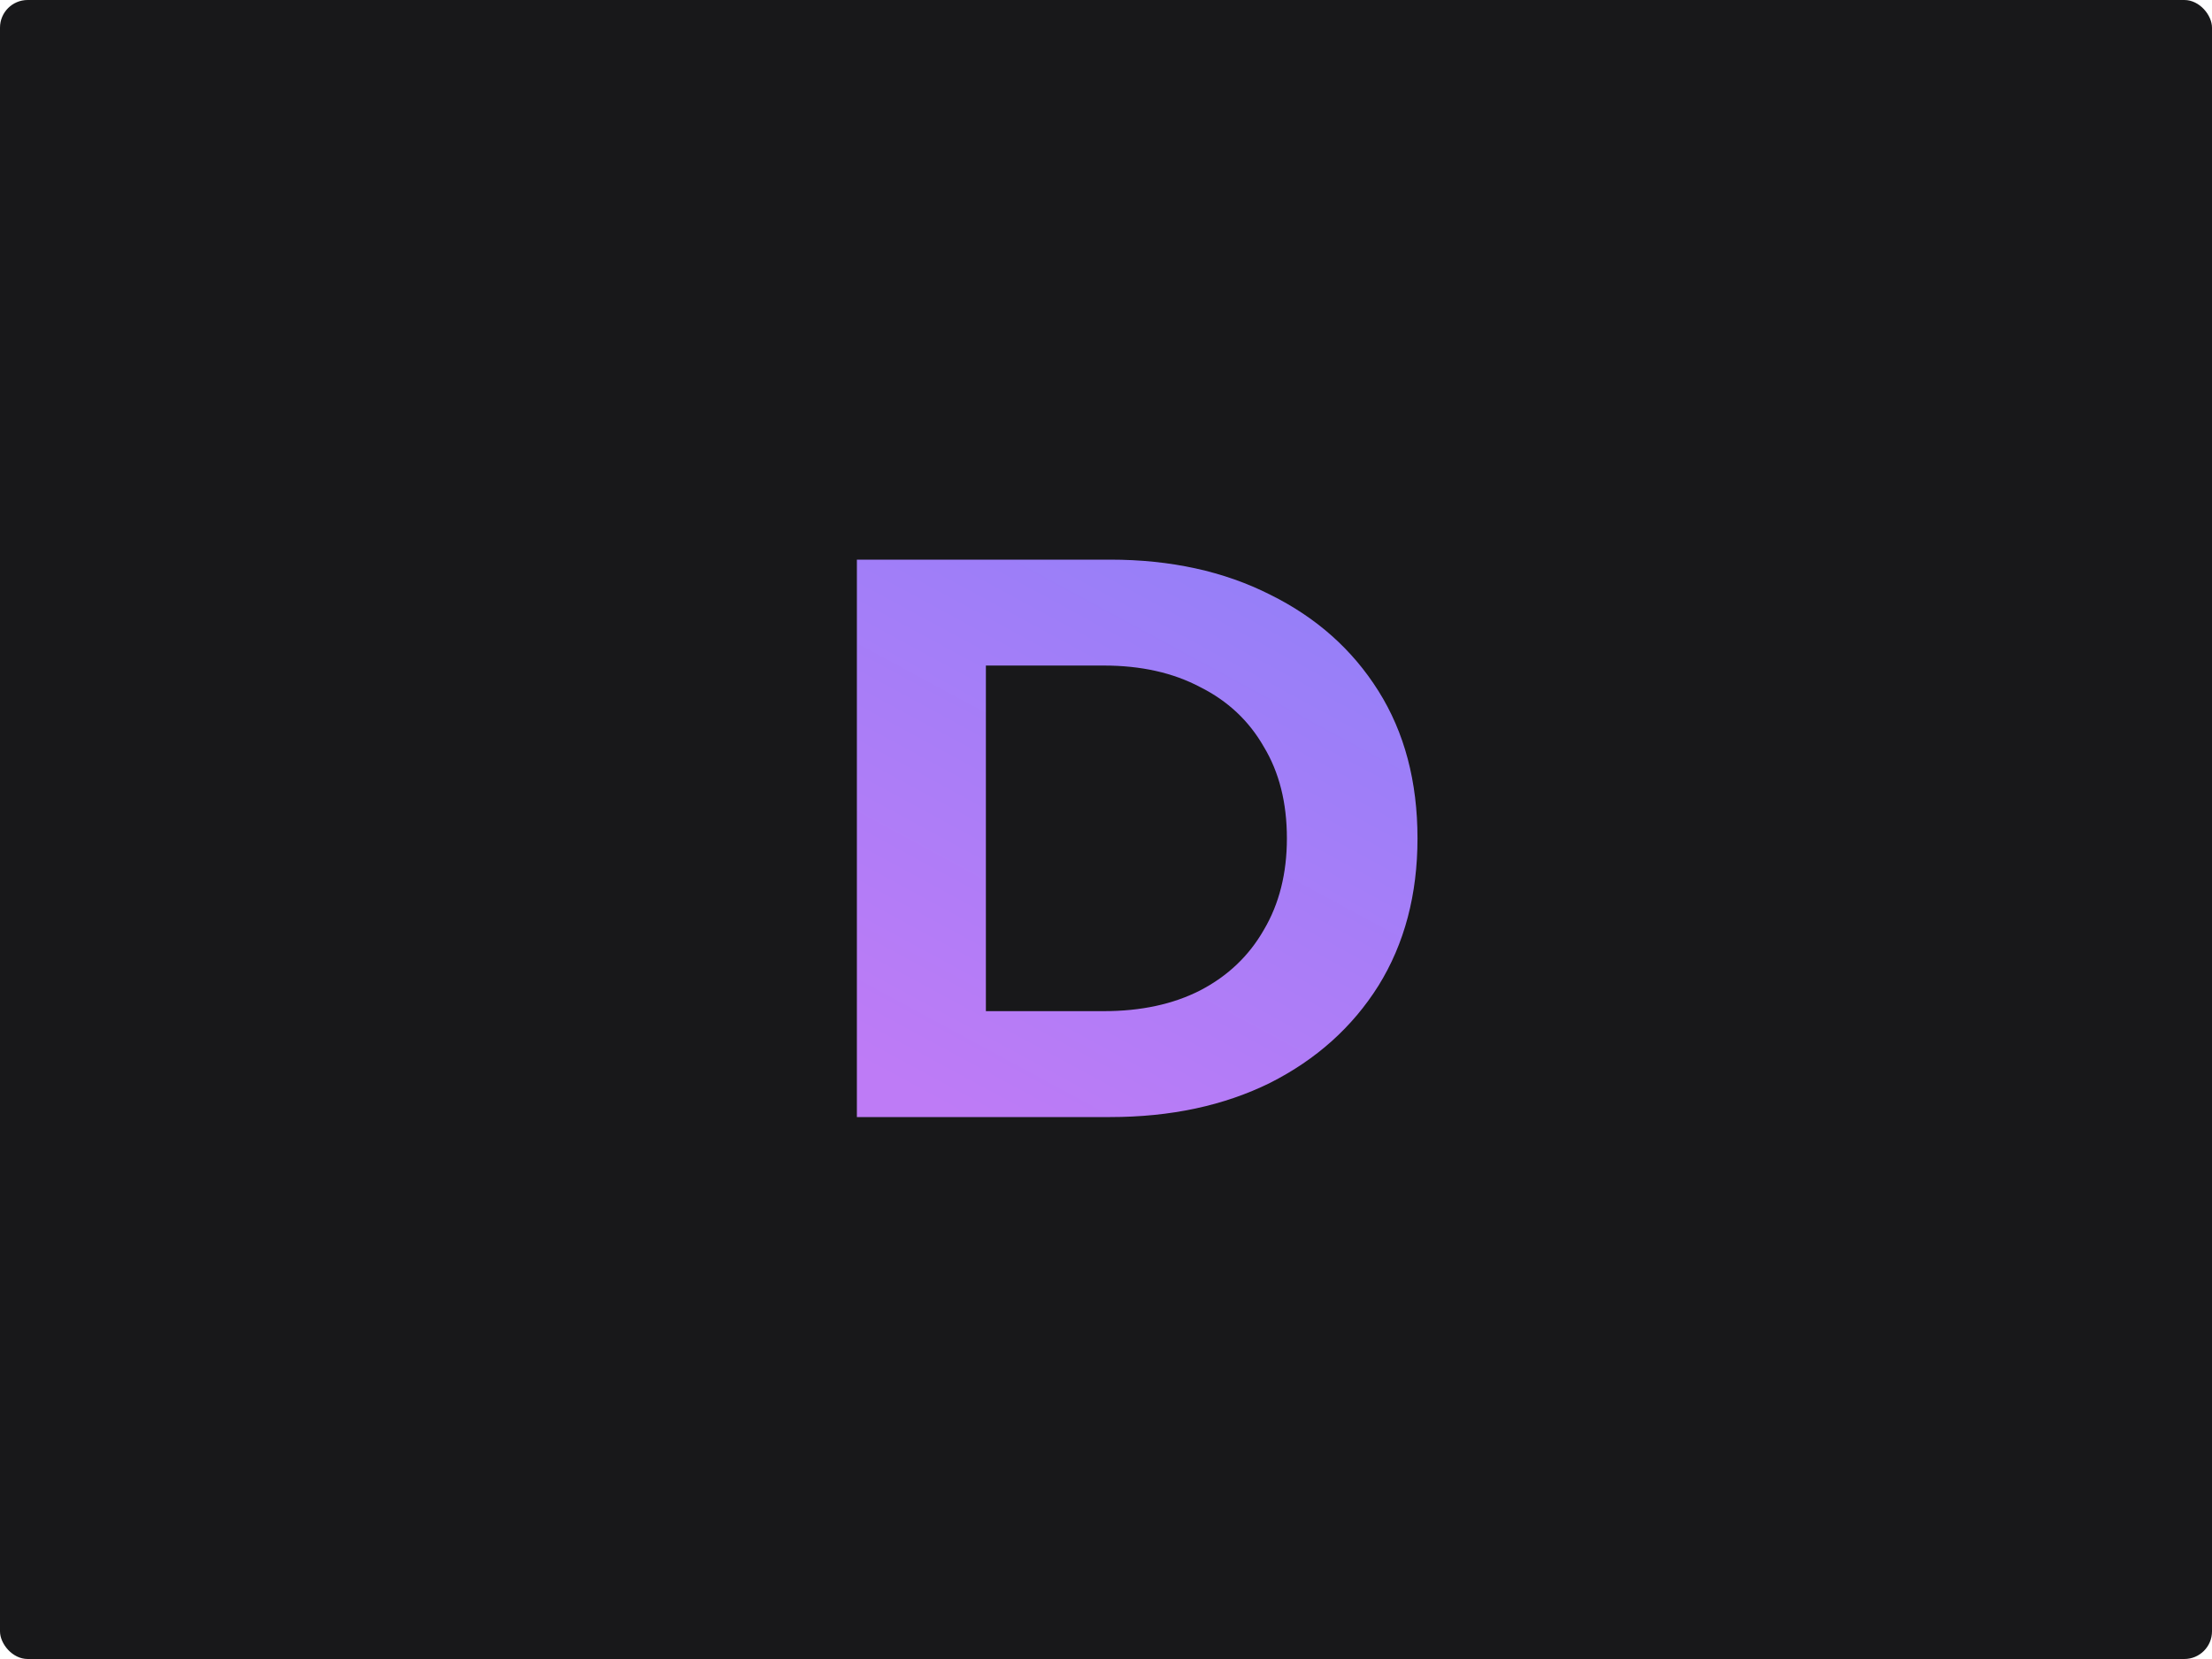 <svg width="400" height="300" viewBox="0 0 400 300" fill="none" xmlns="http://www.w3.org/2000/svg">
<g id="DayleeThumbail">
<rect id="Rectangle 43" width="400" height="300" rx="5" fill="#18181A"/>
<path id="D" d="M154.952 202V101.2H200.744C211.688 101.2 221.336 103.312 229.688 107.536C238.04 111.664 244.568 117.472 249.272 124.96C253.976 132.448 256.328 141.328 256.328 151.6C256.328 161.776 253.976 170.656 249.272 178.24C244.568 185.728 238.04 191.584 229.688 195.808C221.336 199.936 211.688 202 200.744 202H154.952ZM178.28 182.848H199.592C206.312 182.848 212.12 181.6 217.016 179.104C222.008 176.512 225.848 172.864 228.536 168.16C231.32 163.456 232.712 157.936 232.712 151.6C232.712 145.168 231.32 139.648 228.536 135.04C225.848 130.336 222.008 126.736 217.016 124.24C212.12 121.648 206.312 120.352 199.592 120.352H178.28V182.848Z" fill="url(#paint0_linear_1414_353)"/>
</g>
<defs>
<linearGradient id="paint0_linear_1414_353" x1="218.556" y1="74.878" x2="155.072" y2="192.202" gradientUnits="userSpaceOnUse">
<stop stop-color="#8E80F9"/>
<stop offset="1" stop-color="#BE7BF6"/>
</linearGradient>
</defs>
</svg>
